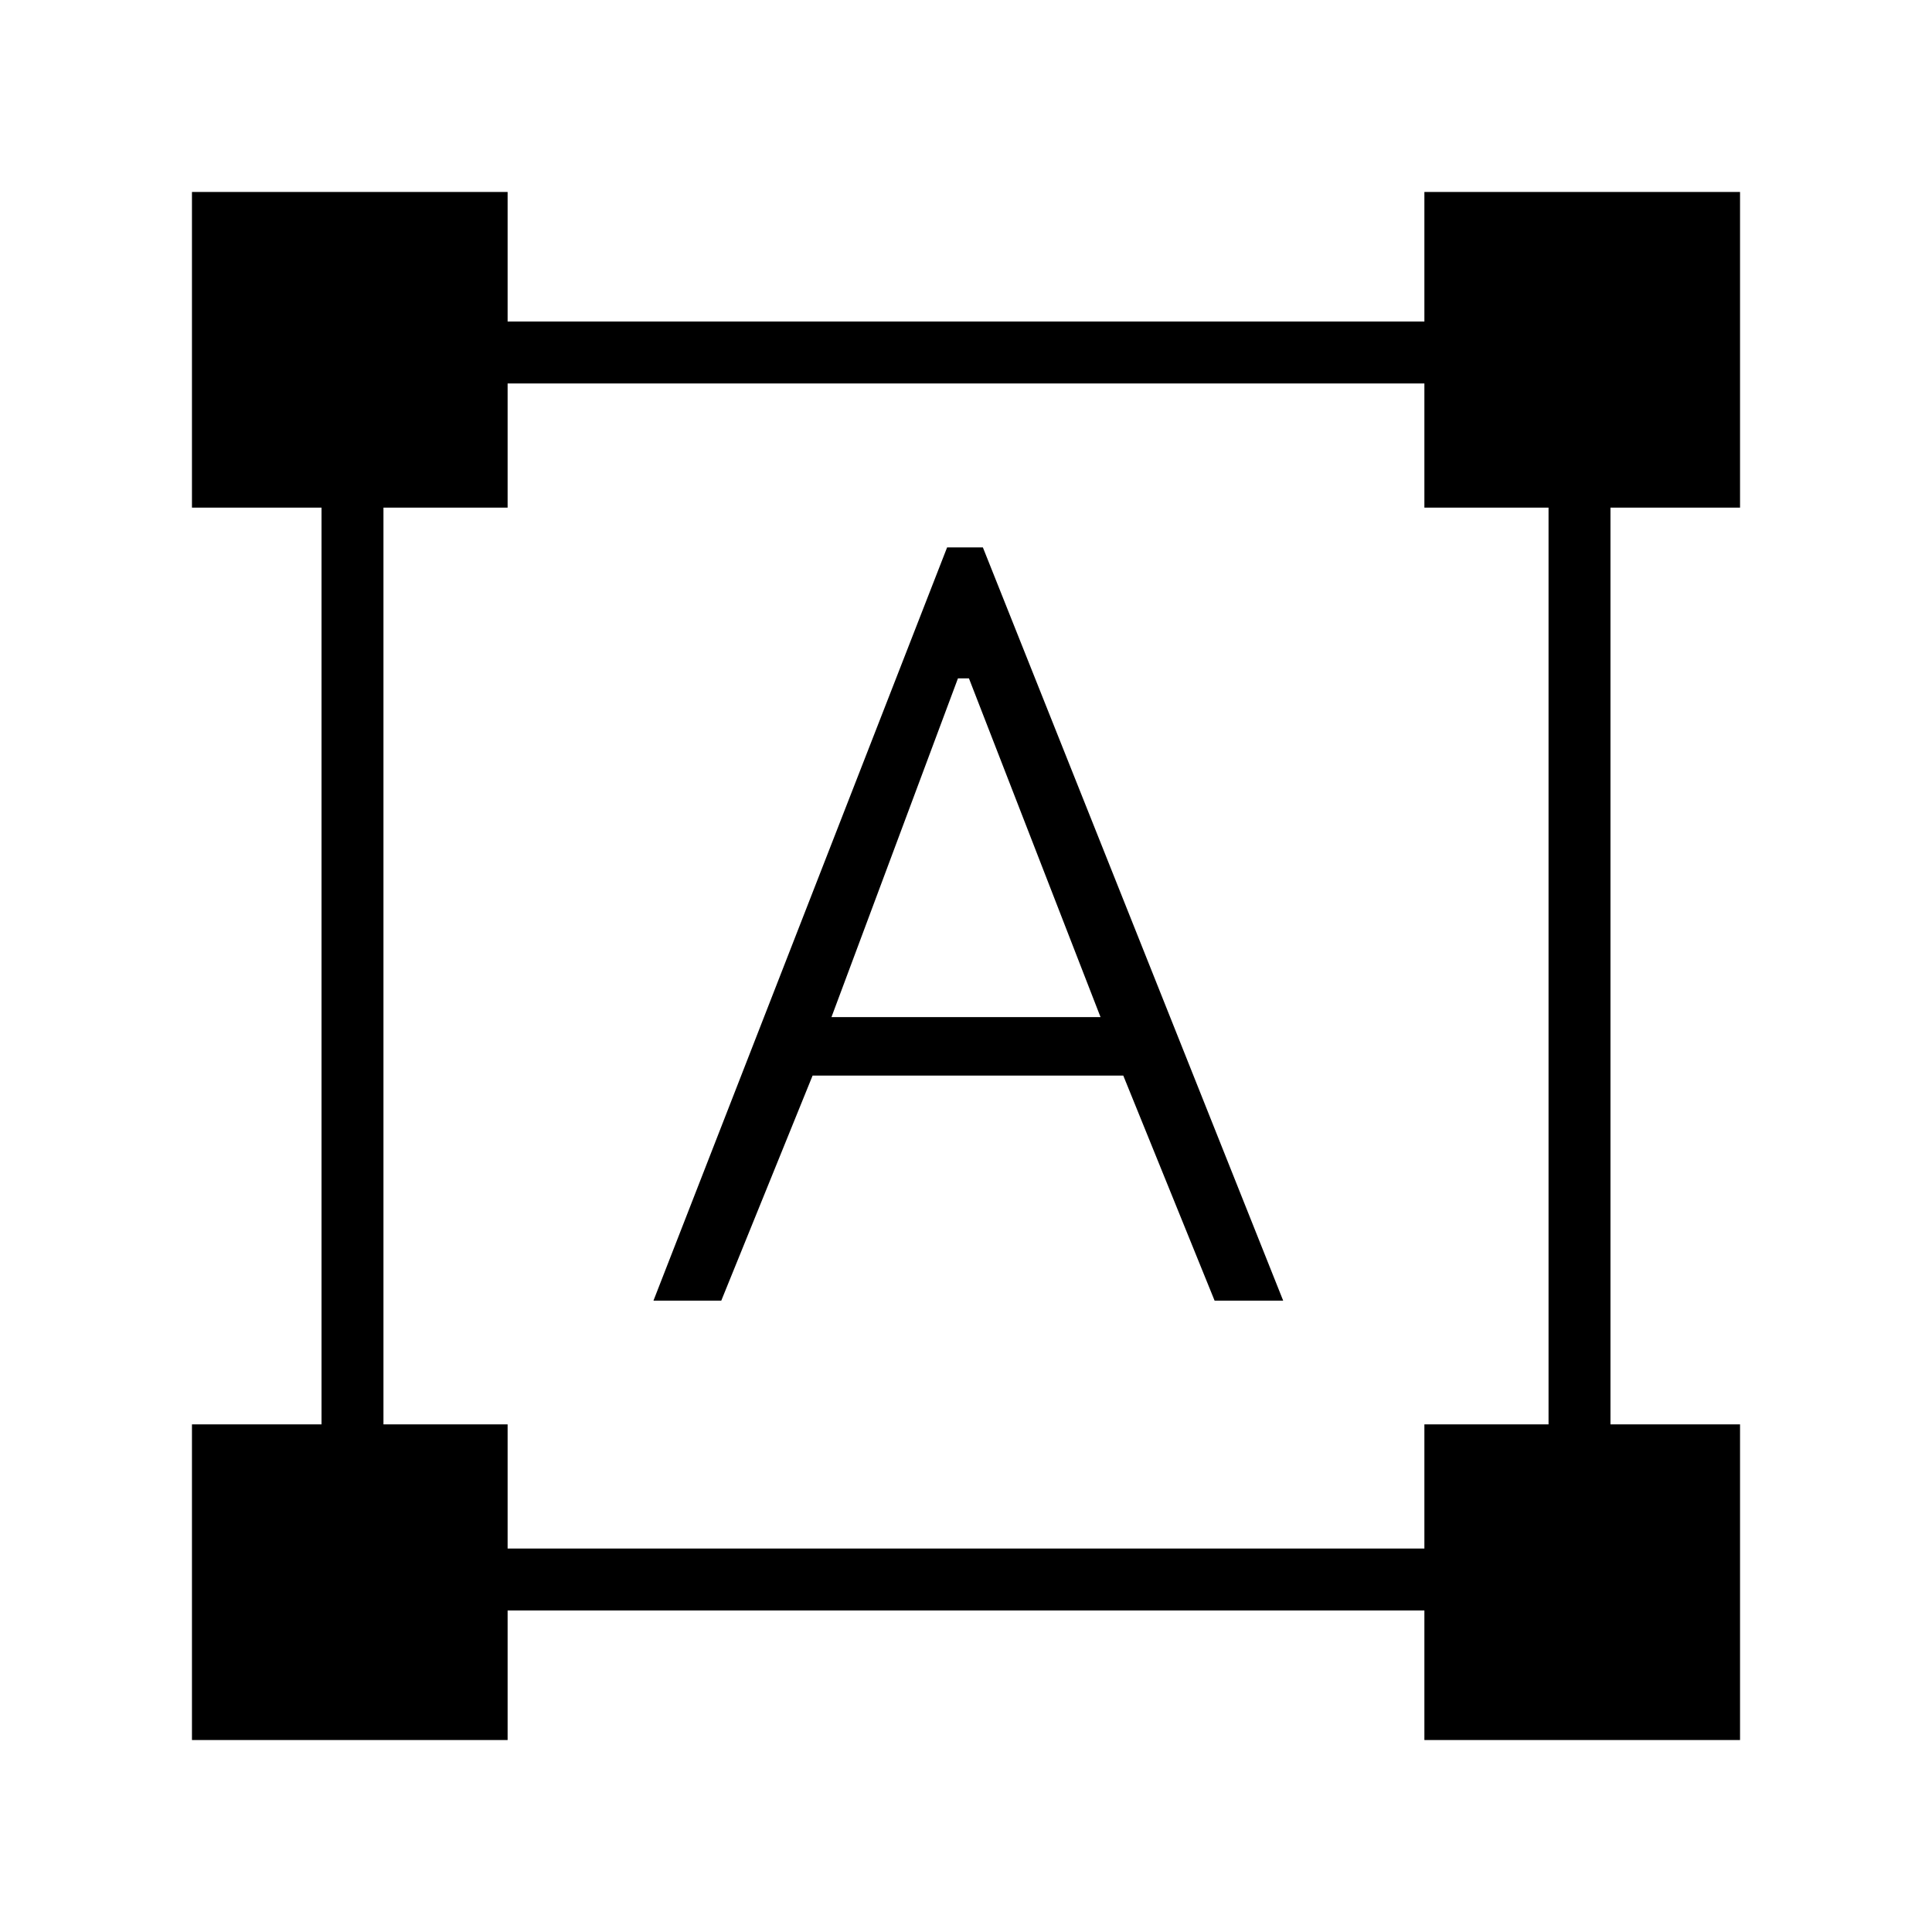 <svg xmlns="http://www.w3.org/2000/svg" width="48" height="48" viewBox="0 96 960 960"><path d="M95.384 960.616V803.769h64.385V348.231H95.384V191.384h156.847v64.385h455.538v-64.385h156.847v156.847h-64.385v455.538h64.385v156.847H707.769v-64.385H252.231v64.385H95.384Zm156.847-95.154h455.538v-61.693h61.693V348.231h-61.693v-61.693H252.231v61.693h-61.693v455.538h61.693v61.693Zm72.461-123.154L470.615 368h17.77l149.23 374.308h-34.077l-45.384-111.846H403.769l-45.384 111.846h-33.693Zm88.462-140.923h133.692l-65.384-168.308H476l-62.846 168.308Z"/></svg>